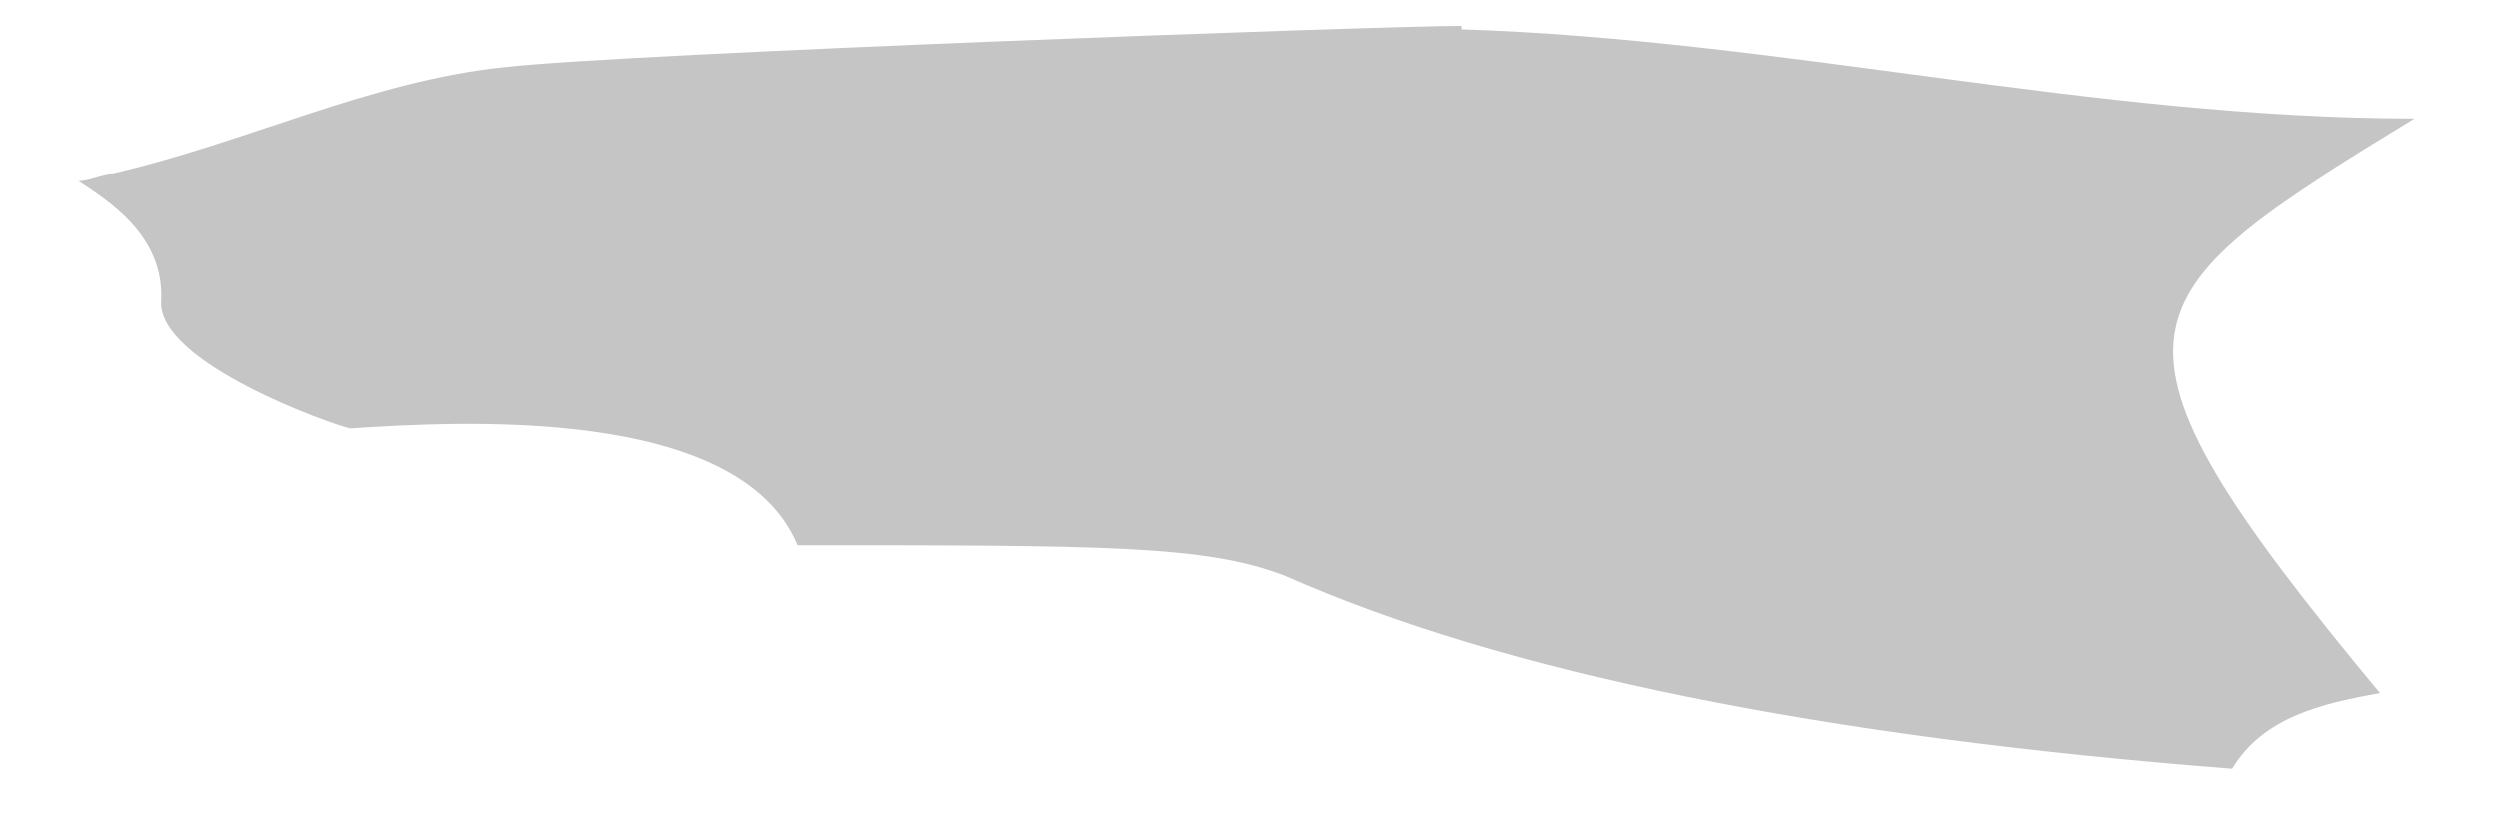 <svg width="21" height="7" viewBox="0 0 21 7" fill="none" xmlns="http://www.w3.org/2000/svg">
<path d="M12.277 0.218C11.612 0.218 5.255 0.449 4.243 0.565C3.116 0.68 2.076 1.2 0.949 1.46C0.862 1.46 0.747 1.518 0.66 1.518C0.92 1.691 1.383 1.98 1.354 2.529C1.325 3.049 2.798 3.569 2.943 3.598C3.839 3.54 6.208 3.396 6.7 4.58C9.3 4.58 10.138 4.58 10.803 4.84C12.633 5.649 15.282 6.188 18.75 6.457C19.01 6.024 19.501 5.909 19.992 5.822C17.45 2.76 17.825 2.5 20.281 0.998C17.594 0.998 14.964 0.334 12.277 0.247" fill="#C5C5C5"/>
</svg>
